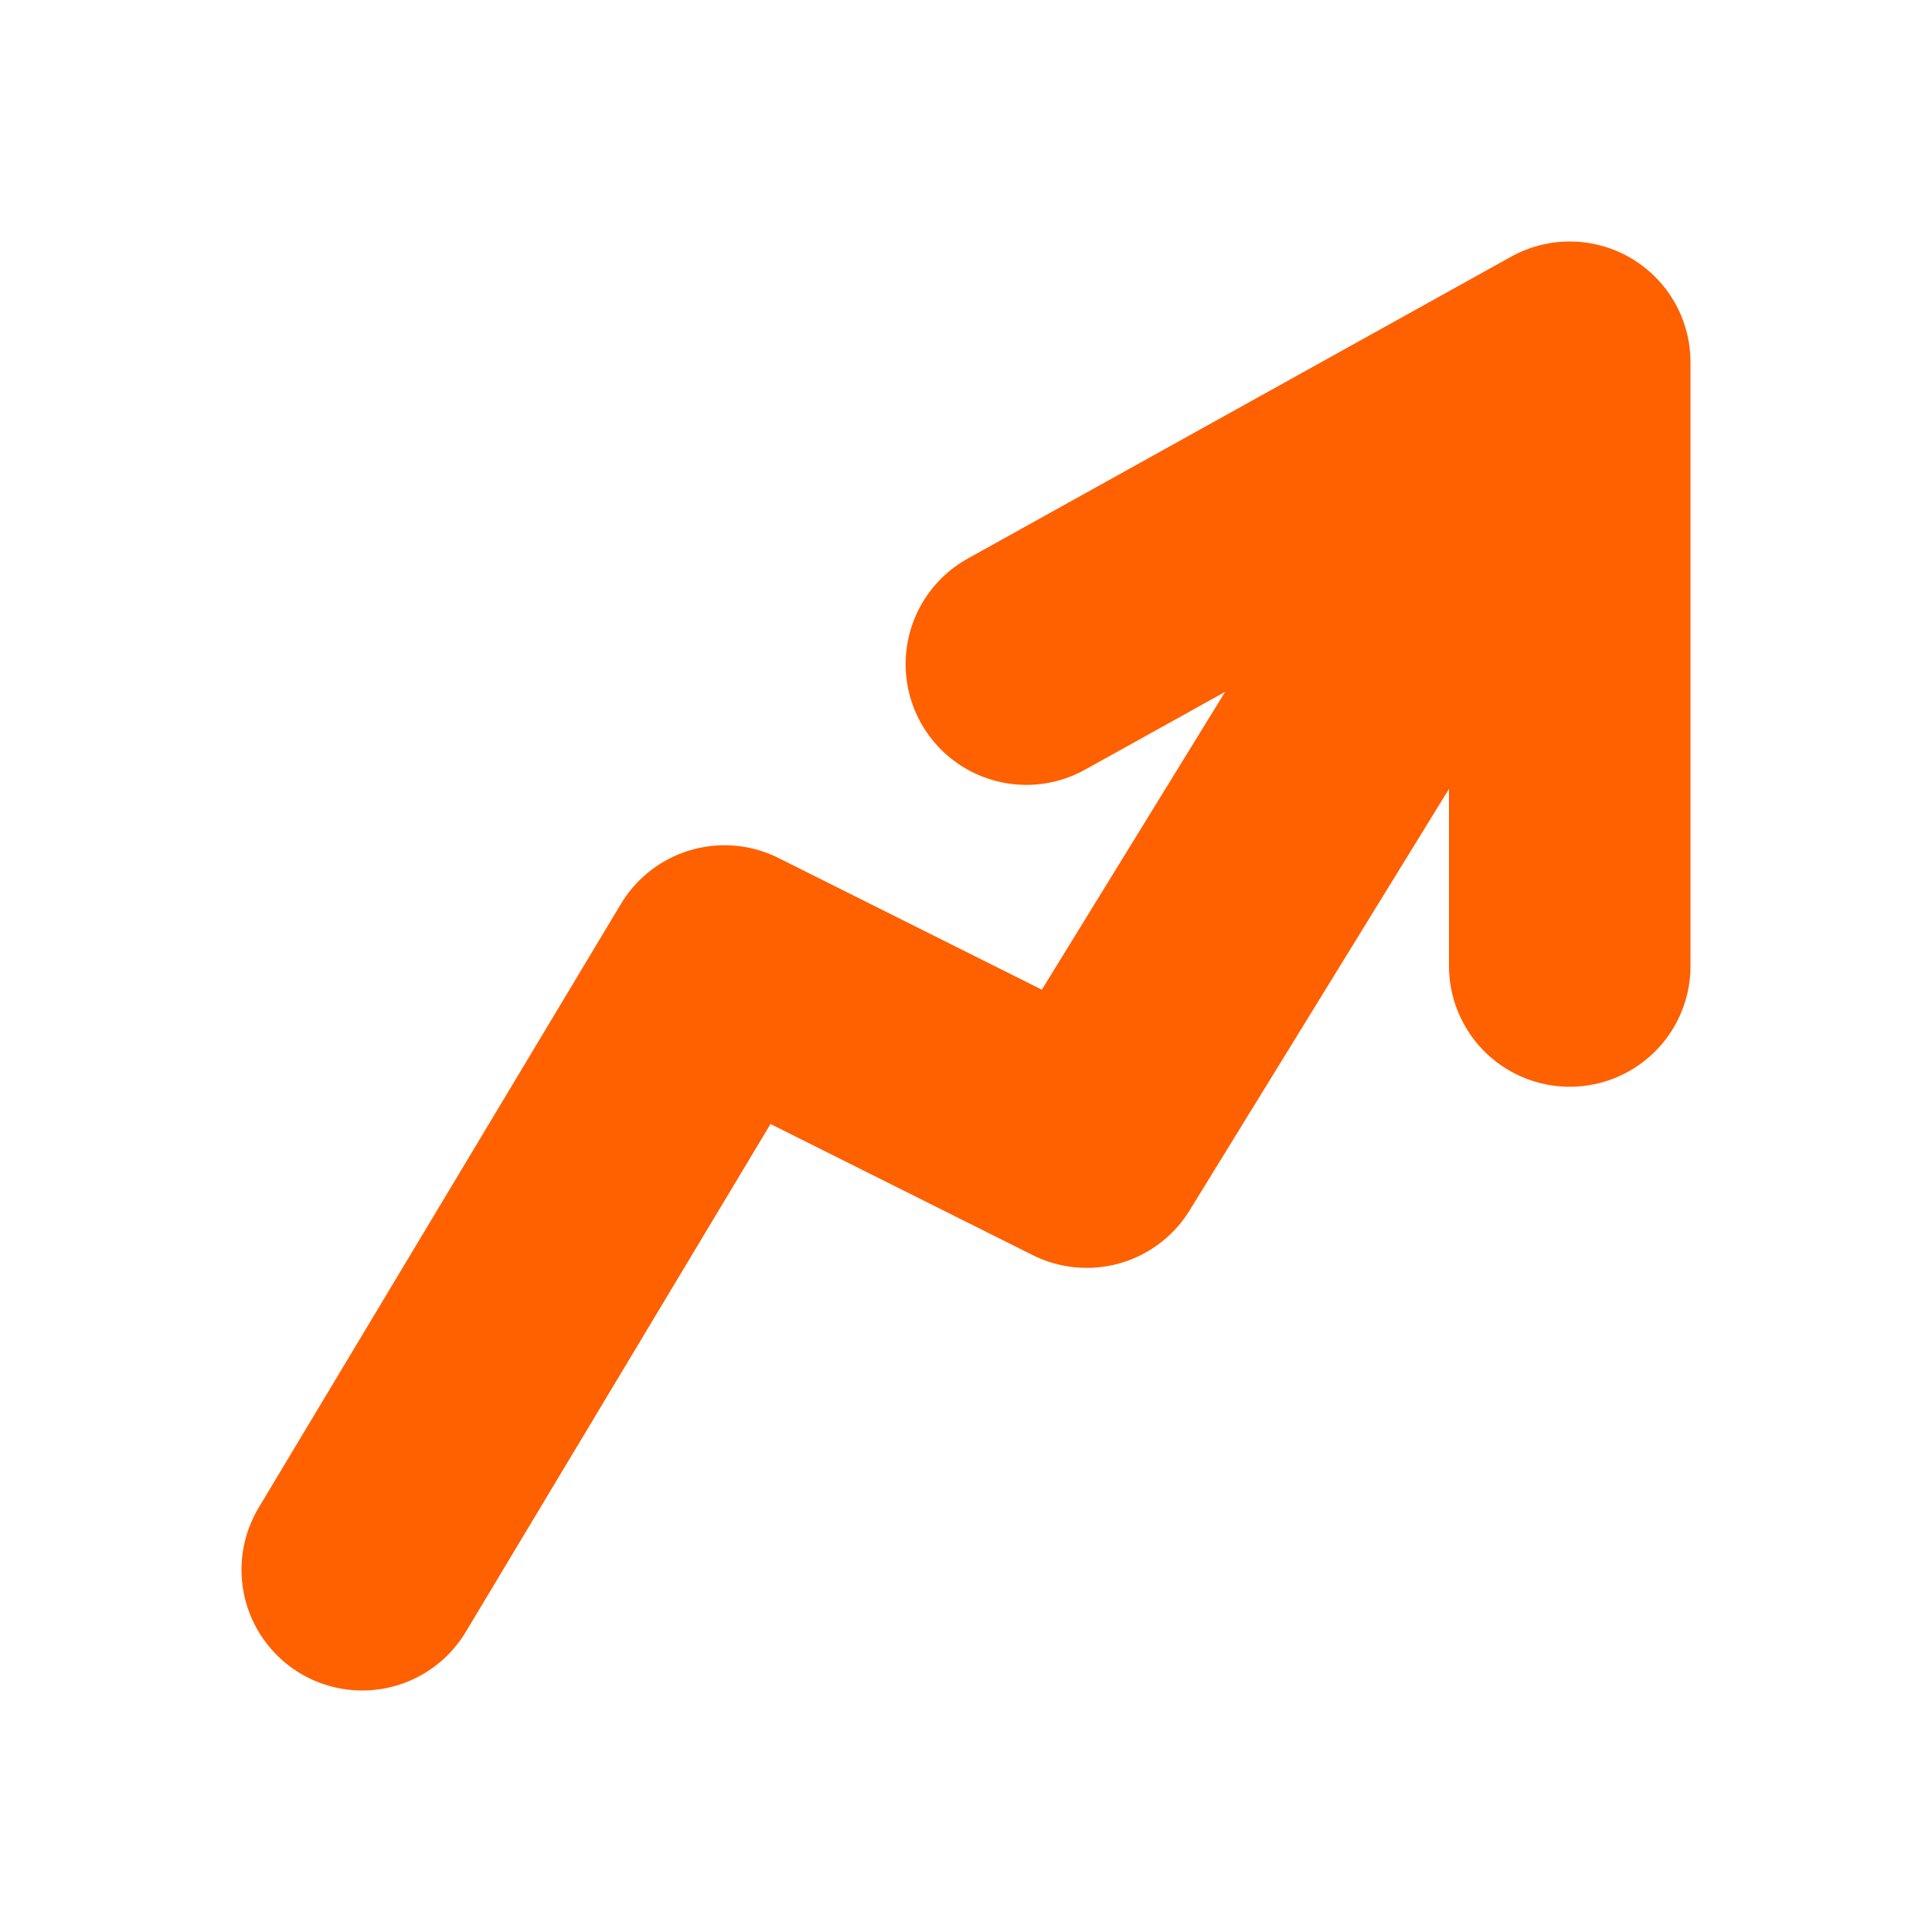 <svg width="16" height="16" viewBox="0 0 16 16" fill="none" xmlns="http://www.w3.org/2000/svg">
<path d="M13 8V3M13 3L8.5 5.5M13 3L9 9.5L6 8L3 13" stroke="#FF6000" stroke-width="2" stroke-linecap="round" stroke-linejoin="round"/>
</svg>
